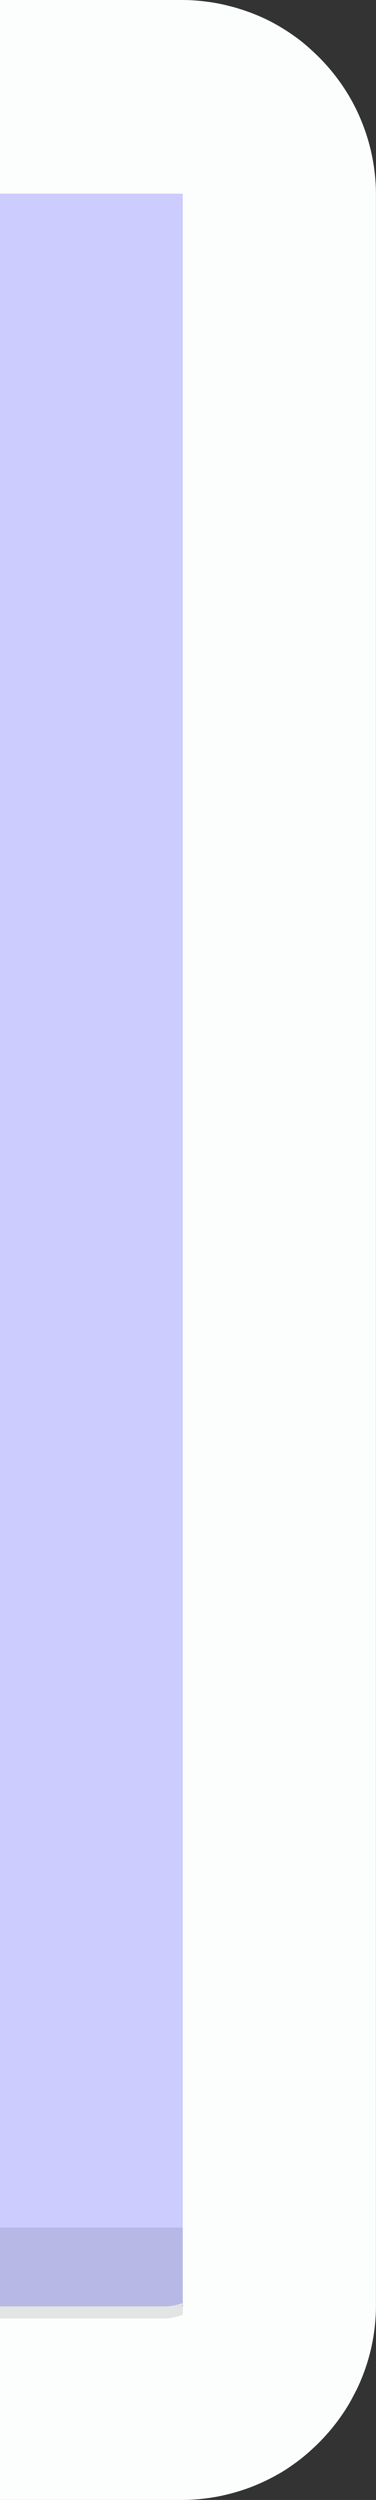 <svg xmlns="http://www.w3.org/2000/svg" viewBox="0 0 62.26 413"><rect x="0" y="0" width="62.26" height="413" fill="#333333" stroke="none"/><defs><style>.cls-1{fill:none;}.cls-2{fill:#fcfdfd;}.cls-3{fill:#ccf;}.cls-4{fill:#f76f8e;}.cls-5{opacity:0.1;}</style></defs><g id="Calque_2" data-name="Calque 2"><g id="Calque_1-2" data-name="Calque 1"><path class="cls-1" d="M30,0a33.09,33.09,0,0,1,4.91.37A29.8,29.8,0,0,1,38.07,1c.52.13,1,.27,1.53.43A31.53,31.53,0,0,1,44,3.18c.47.23.94.46,1.39.71.92.5,1.8,1,2.66,1.62.43.29.85.59,1.27.9a29.59,29.59,0,0,1,2.38,2,32.68,32.68,0,0,1,5.9,7.14c.54.89,1,1.81,1.49,2.75a32.42,32.42,0,0,1,2.16,5.92,31.88,31.88,0,0,1,1,8.05V0Z"/><path class="cls-1" d="M59.08,394.73c-.45.94-.95,1.86-1.49,2.75a32.68,32.68,0,0,1-5.9,7.14,29.59,29.59,0,0,1-2.38,2c-.42.31-.84.61-1.27.9-.86.58-1.74,1.12-2.66,1.62-.45.25-.92.48-1.39.71a31.53,31.53,0,0,1-4.39,1.73c-.5.16-1,.3-1.53.43a29.8,29.8,0,0,1-3.15.65A33.09,33.09,0,0,1,30,413H62.26V380.76a31.88,31.88,0,0,1-1,8.05A32.42,32.42,0,0,1,59.08,394.73Z"/><path class="cls-1" d="M30.25,32.17a.2.2,0,0,1,0,.08h0a.2.2,0,0,0,0-.08A.28.28,0,0,0,30.1,32h0A.29.29,0,0,1,30.25,32.17Z"/><path class="cls-2" d="M59.08,18.27c-.45-.94-.95-1.86-1.49-2.75a32.68,32.68,0,0,0-5.9-7.14,29.59,29.59,0,0,0-2.38-2c-.42-.31-.84-.61-1.27-.9-.86-.58-1.74-1.12-2.66-1.62-.45-.25-.92-.48-1.39-.71A31.53,31.53,0,0,0,39.6,1.45c-.5-.16-1-.3-1.53-.43A29.8,29.8,0,0,0,34.92.37,33.09,33.09,0,0,0,30,0H0V32H30.1a.28.28,0,0,1,.15.15.2.2,0,0,1,0,.08h0V382.37a8.7,8.7,0,0,1-3.05.63H0v30H30a33.09,33.09,0,0,0,4.91-.37,29.8,29.8,0,0,0,3.15-.65c.52-.13,1-.27,1.53-.43A31.53,31.53,0,0,0,44,409.82c.47-.23.94-.46,1.39-.71.92-.5,1.8-1,2.66-1.62.43-.29.85-.59,1.27-.9a29.59,29.59,0,0,0,2.38-2,32.68,32.68,0,0,0,5.9-7.14c.54-.89,1-1.81,1.49-2.75a32.42,32.42,0,0,0,2.16-5.92,31.88,31.88,0,0,0,1-8.05V32.24a31.88,31.88,0,0,0-1-8A32.42,32.42,0,0,0,59.08,18.27Z"/><path class="cls-2" d="M27.21,381c-.38,0-.76,0-1.15,0-5.18,0-10.37,0-15.56,0H0v2H27.21a8.7,8.7,0,0,0,3.05-.63V381H27.21Z"/><path class="cls-3" d="M30.25,32.17A.29.29,0,0,0,30.1,32H0V381H27.21a9.47,9.47,0,0,0,3.05-.55V32.25A.2.2,0,0,0,30.25,32.17Z"/><path class="cls-4" d="M30.1,381h.16v-.24a.2.2,0,0,1,0,.08A.28.28,0,0,1,30.1,381Z"/><path class="cls-5" d="M27.21,381c-.38,0-.76,0-1.15,0-5.18,0-10.37,0-15.56,0H0v2H27.21a8.7,8.7,0,0,0,3.05-.63V381H27.21Z"/><path class="cls-5" d="M0,381H27.21a9.47,9.47,0,0,0,3.05-.55V368H0Z"/><path class="cls-5" d="M30.1,381h.16v-.24a.2.2,0,0,1,0,.08A.28.28,0,0,1,30.1,381Z"/><path class="cls-2" d="M30,381h.09a.28.28,0,0,0,.15-.15.2.2,0,0,0,0-.08v-.31a9.47,9.47,0,0,1-3.05.55Z"/><path class="cls-5" d="M30,381h.09a.28.28,0,0,0,.15-.15.2.2,0,0,0,0-.08v-.31a9.47,9.47,0,0,1-3.05.55Z"/><path class="cls-3" d="M27.21,381H10.5c5.19,0,10.38,0,15.56,0C26.45,381,26.83,381,27.21,381Z"/><path class="cls-5" d="M27.21,381H10.5c5.19,0,10.38,0,15.56,0C26.45,381,26.83,381,27.21,381Z"/></g></g></svg>